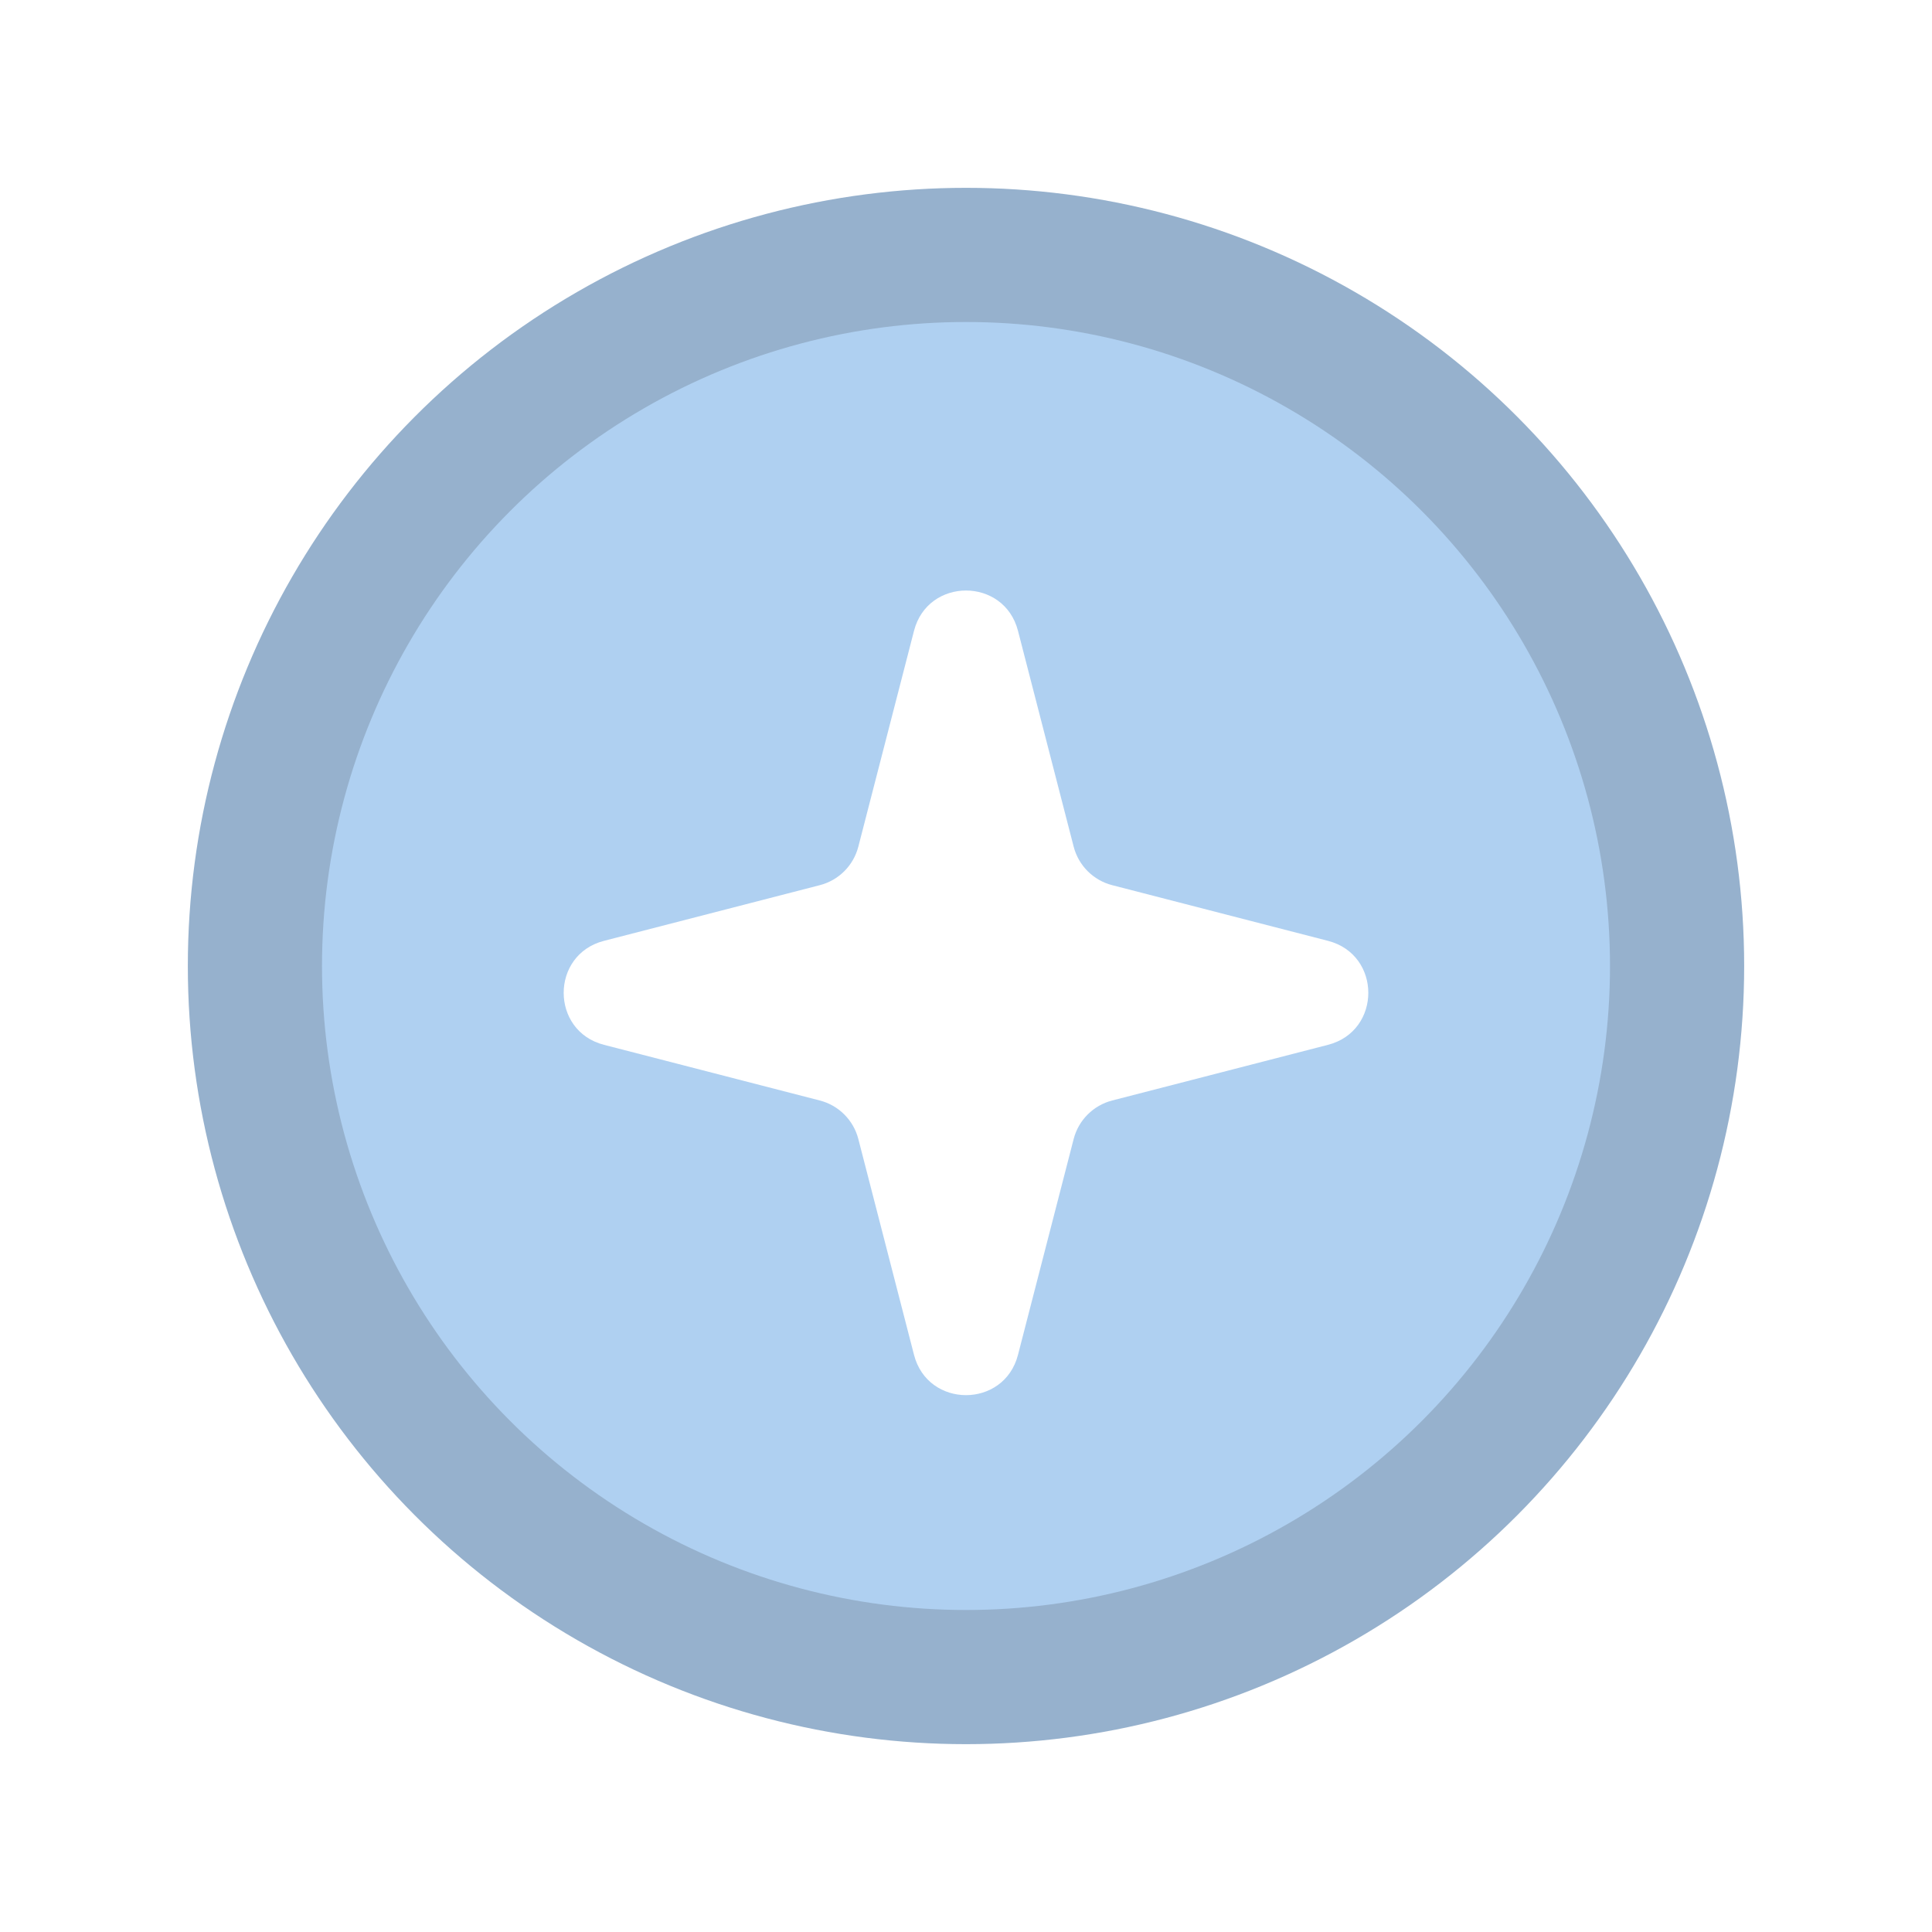 <svg width="72" height="72" viewBox="0 0 72 72" fill="none" xmlns="http://www.w3.org/2000/svg">
<circle cx="36" cy="36" r="29" fill="#96B1CD"/>
<circle cx="36" cy="36" r="24" fill="#AFD0F1"/>
<g filter="url(#filter0_d_1_18)">
<path d="M34.063 22.507C34.58 20.507 37.42 20.507 37.937 22.507L40.012 30.551C40.193 31.256 40.744 31.807 41.449 31.988L49.493 34.063C51.493 34.58 51.493 37.42 49.493 37.937L41.449 40.012C40.744 40.193 40.193 40.744 40.012 41.449L37.937 49.493C37.42 51.493 34.58 51.493 34.063 49.493L31.988 41.449C31.807 40.744 31.256 40.193 30.551 40.012L22.507 37.937C20.507 37.42 20.507 34.58 22.507 34.063L30.551 31.988C31.256 31.807 31.807 31.256 31.988 30.551L34.063 22.507Z" fill="white"/>
</g>
<defs>
<filter id="filter0_d_1_18" x="20.007" y="21.007" width="31.986" height="31.986" filterUnits="userSpaceOnUse" color-interpolation-filters="sRGB">
<feFlood flood-opacity="0" result="BackgroundImageFix"/>
<feColorMatrix in="SourceAlpha" type="matrix" values="0 0 0 0 0 0 0 0 0 0 0 0 0 0 0 0 0 0 127 0" result="hardAlpha"/>
<feOffset dy="1"/>
<feGaussianBlur stdDeviation="0.5"/>
<feComposite in2="hardAlpha" operator="out"/>
<feColorMatrix type="matrix" values="0 0 0 0 0 0 0 0 0 0 0 0 0 0 0 0 0 0 0.05 0"/>
<feBlend mode="normal" in2="BackgroundImageFix" result="effect1_dropShadow_1_18"/>
<feBlend mode="normal" in="SourceGraphic" in2="effect1_dropShadow_1_18" result="shape"/>
</filter>
</defs>
</svg>

